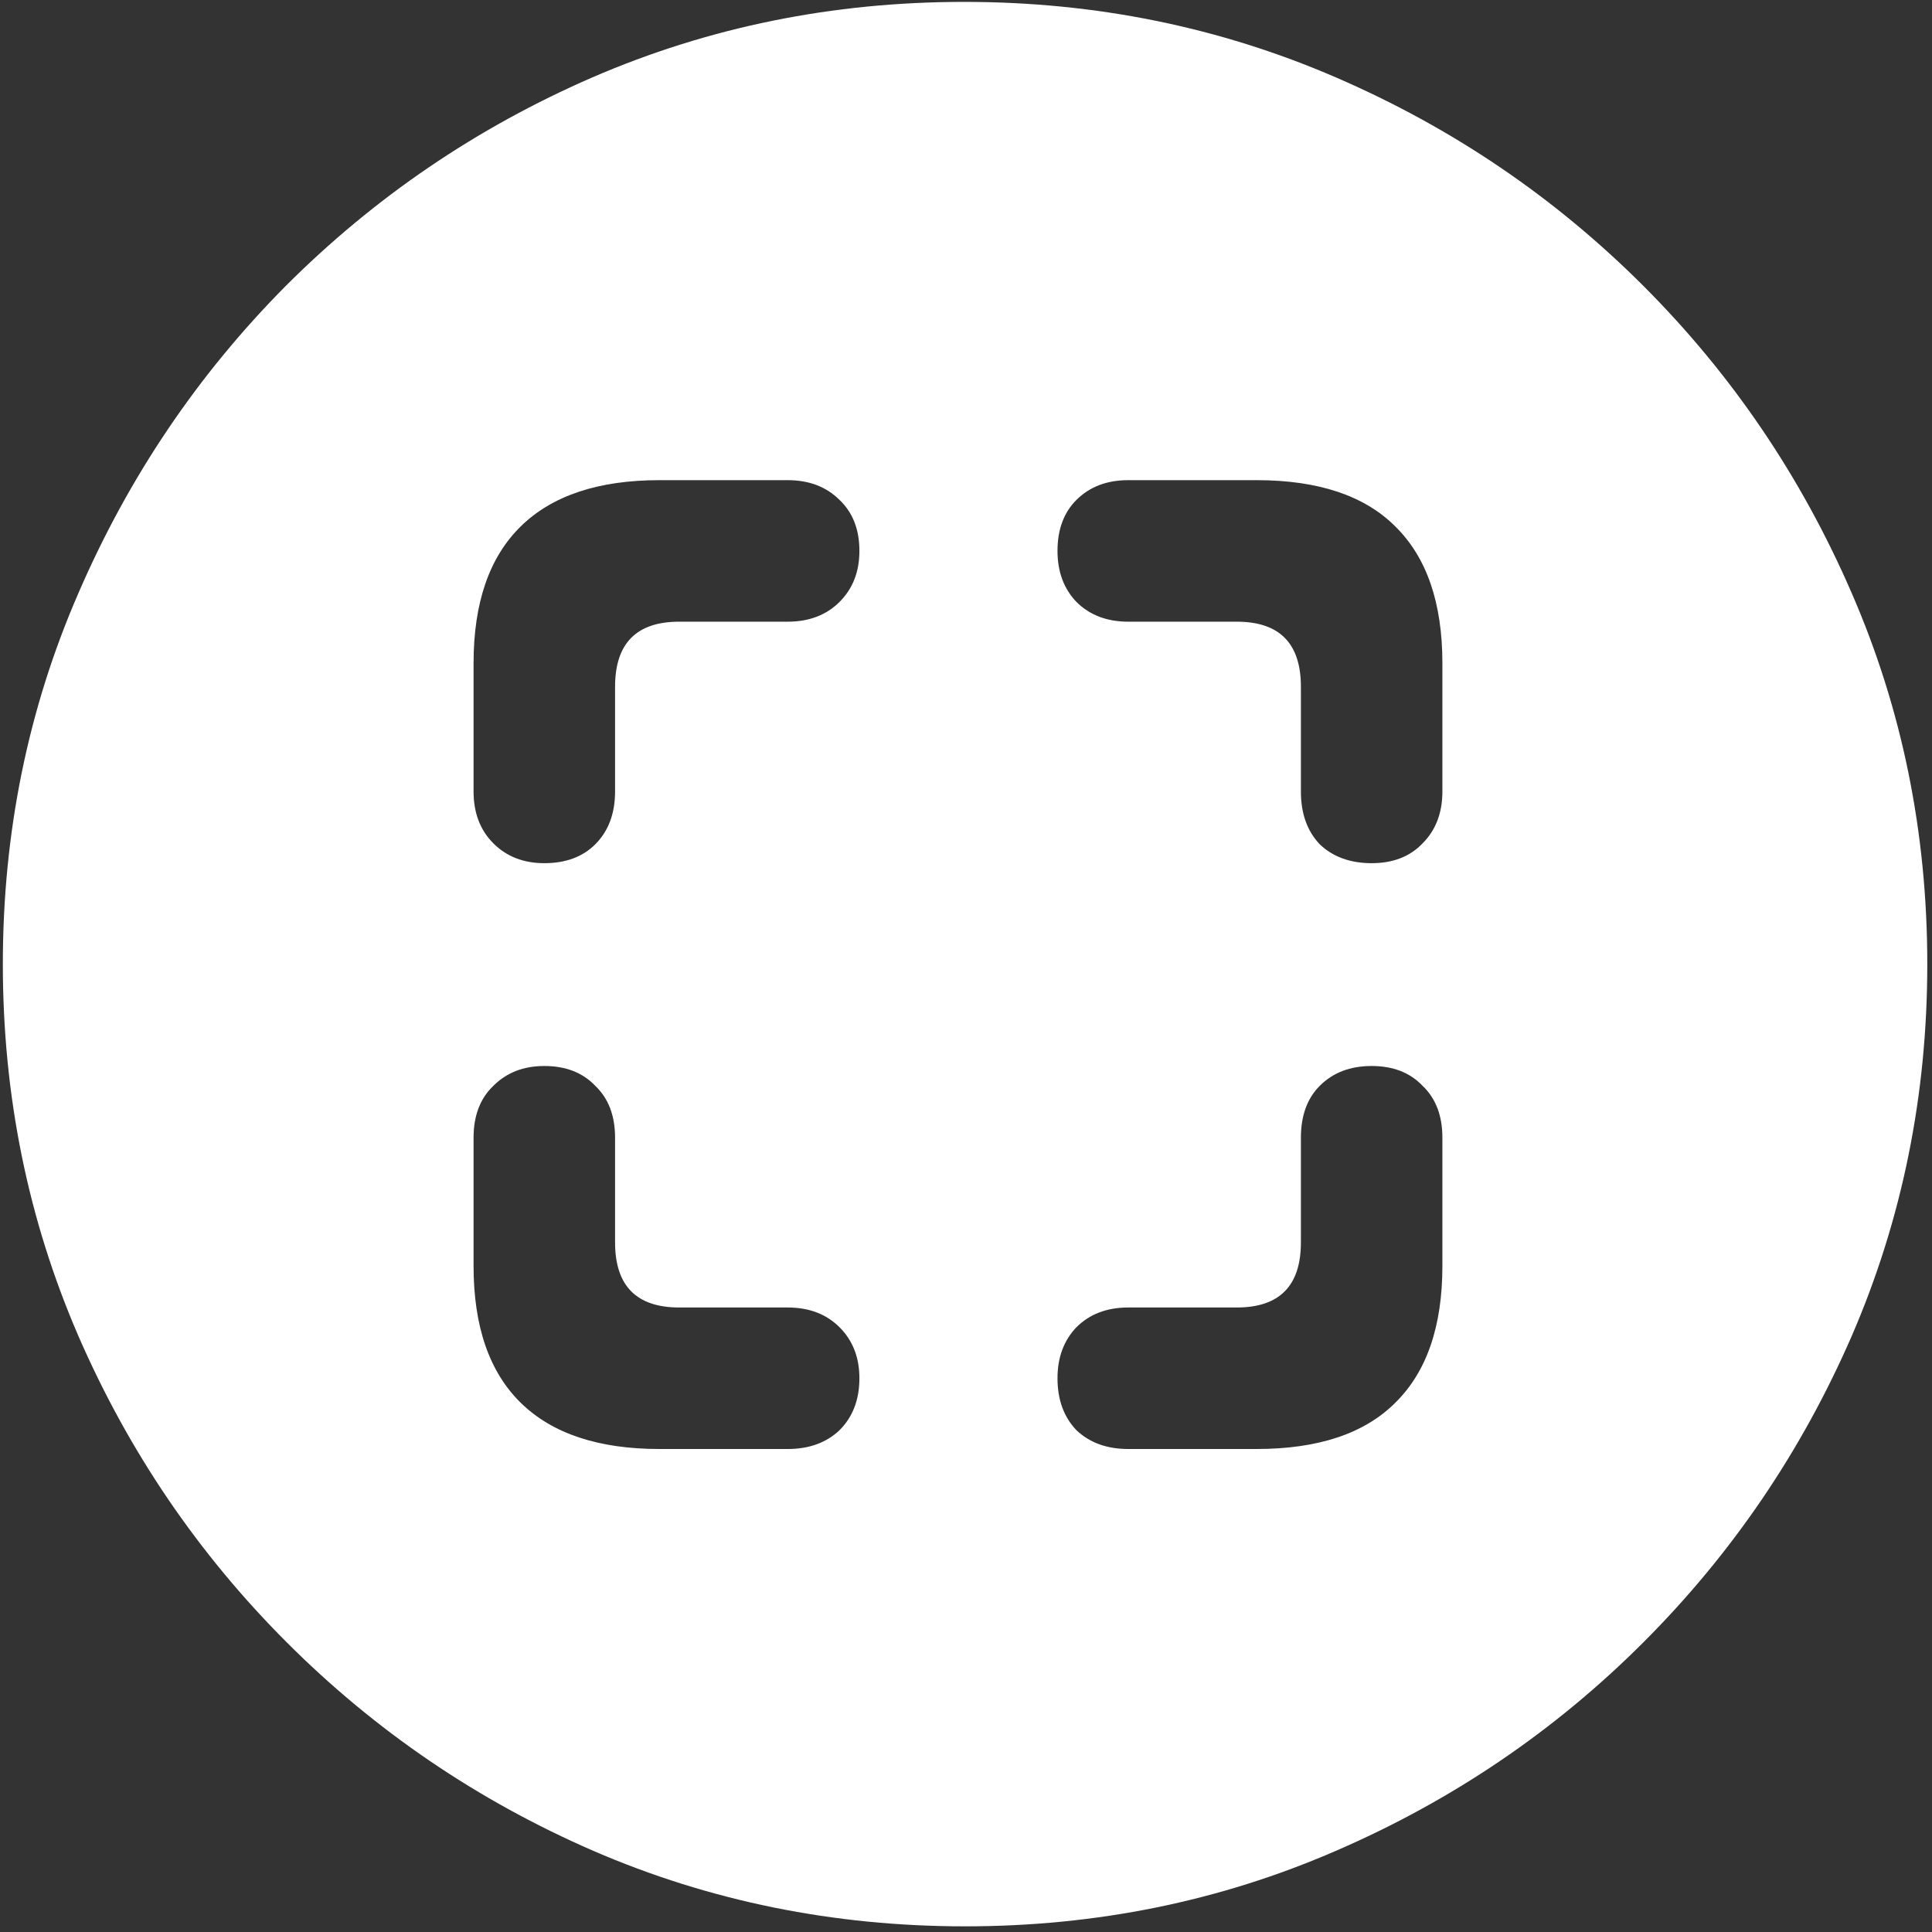 <svg width="128" height="128" viewBox="0 0 128 128" fill="none" xmlns="http://www.w3.org/2000/svg">
<rect x="0" y="0" width="128" height="128" fill="#333333" stroke="none"/>
<path d="M63.938 127.625C72.646 127.625 80.833 125.958 88.5 122.625C96.208 119.292 103 114.688 108.875 108.812C114.75 102.938 119.354 96.167 122.688 88.5C126.021 80.792 127.688 72.583 127.688 63.875C127.688 55.167 126.021 46.979 122.688 39.312C119.354 31.604 114.75 24.812 108.875 18.938C103 13.062 96.208 8.458 88.5 5.125C80.792 1.792 72.583 0.125 63.875 0.125C55.167 0.125 46.958 1.792 39.25 5.125C31.583 8.458 24.812 13.062 18.938 18.938C13.104 24.812 8.521 31.604 5.188 39.312C1.854 46.979 0.188 55.167 0.188 63.875C0.188 72.583 1.854 80.792 5.188 88.5C8.521 96.167 13.125 102.938 19 108.812C24.875 114.688 31.646 119.292 39.312 122.625C47.021 125.958 55.229 127.625 63.938 127.625ZM43.688 31.812H52.188C53.604 31.812 54.75 32.25 55.625 33.125C56.5 33.958 56.938 35.083 56.938 36.5C56.938 37.875 56.5 39 55.625 39.875C54.75 40.75 53.604 41.188 52.188 41.188H45C42.167 41.188 40.75 42.625 40.75 45.5V52.438C40.75 53.896 40.312 55.062 39.438 55.938C38.604 56.771 37.479 57.188 36.062 57.188C34.688 57.188 33.562 56.75 32.688 55.875C31.812 55 31.375 53.854 31.375 52.438V43.938C31.375 39.938 32.417 36.917 34.5 34.875C36.583 32.833 39.646 31.812 43.688 31.812ZM83.25 31.812C87.333 31.812 90.396 32.833 92.438 34.875C94.521 36.917 95.562 39.938 95.562 43.938V52.438C95.562 53.854 95.125 55 94.25 55.875C93.417 56.75 92.292 57.188 90.875 57.188C89.458 57.188 88.312 56.771 87.438 55.938C86.604 55.062 86.188 53.896 86.188 52.438V45.5C86.188 42.625 84.771 41.188 81.938 41.188H74.75C73.333 41.188 72.188 40.75 71.312 39.875C70.479 39 70.062 37.875 70.062 36.5C70.062 35.083 70.479 33.958 71.312 33.125C72.188 32.25 73.333 31.812 74.75 31.812H83.25ZM43.688 96C39.646 96 36.583 94.979 34.5 92.938C32.417 90.896 31.375 87.875 31.375 83.875V75.375C31.375 73.917 31.812 72.771 32.688 71.938C33.562 71.062 34.688 70.625 36.062 70.625C37.479 70.625 38.604 71.062 39.438 71.938C40.312 72.771 40.75 73.917 40.75 75.375V82.312C40.75 85.188 42.167 86.625 45 86.625H52.188C53.604 86.625 54.75 87.062 55.625 87.938C56.5 88.812 56.938 89.938 56.938 91.312C56.938 92.729 56.5 93.875 55.625 94.75C54.75 95.583 53.604 96 52.188 96H43.688ZM83.25 96H74.75C73.333 96 72.188 95.583 71.312 94.75C70.479 93.875 70.062 92.729 70.062 91.312C70.062 89.938 70.479 88.812 71.312 87.938C72.188 87.062 73.333 86.625 74.75 86.625H81.938C84.771 86.625 86.188 85.188 86.188 82.312V75.375C86.188 73.917 86.604 72.771 87.438 71.938C88.312 71.062 89.458 70.625 90.875 70.625C92.292 70.625 93.417 71.062 94.25 71.938C95.125 72.771 95.562 73.917 95.562 75.375V83.875C95.562 87.875 94.521 90.896 92.438 92.938C90.396 94.979 87.333 96 83.25 96Z" fill="white"/>
</svg>
